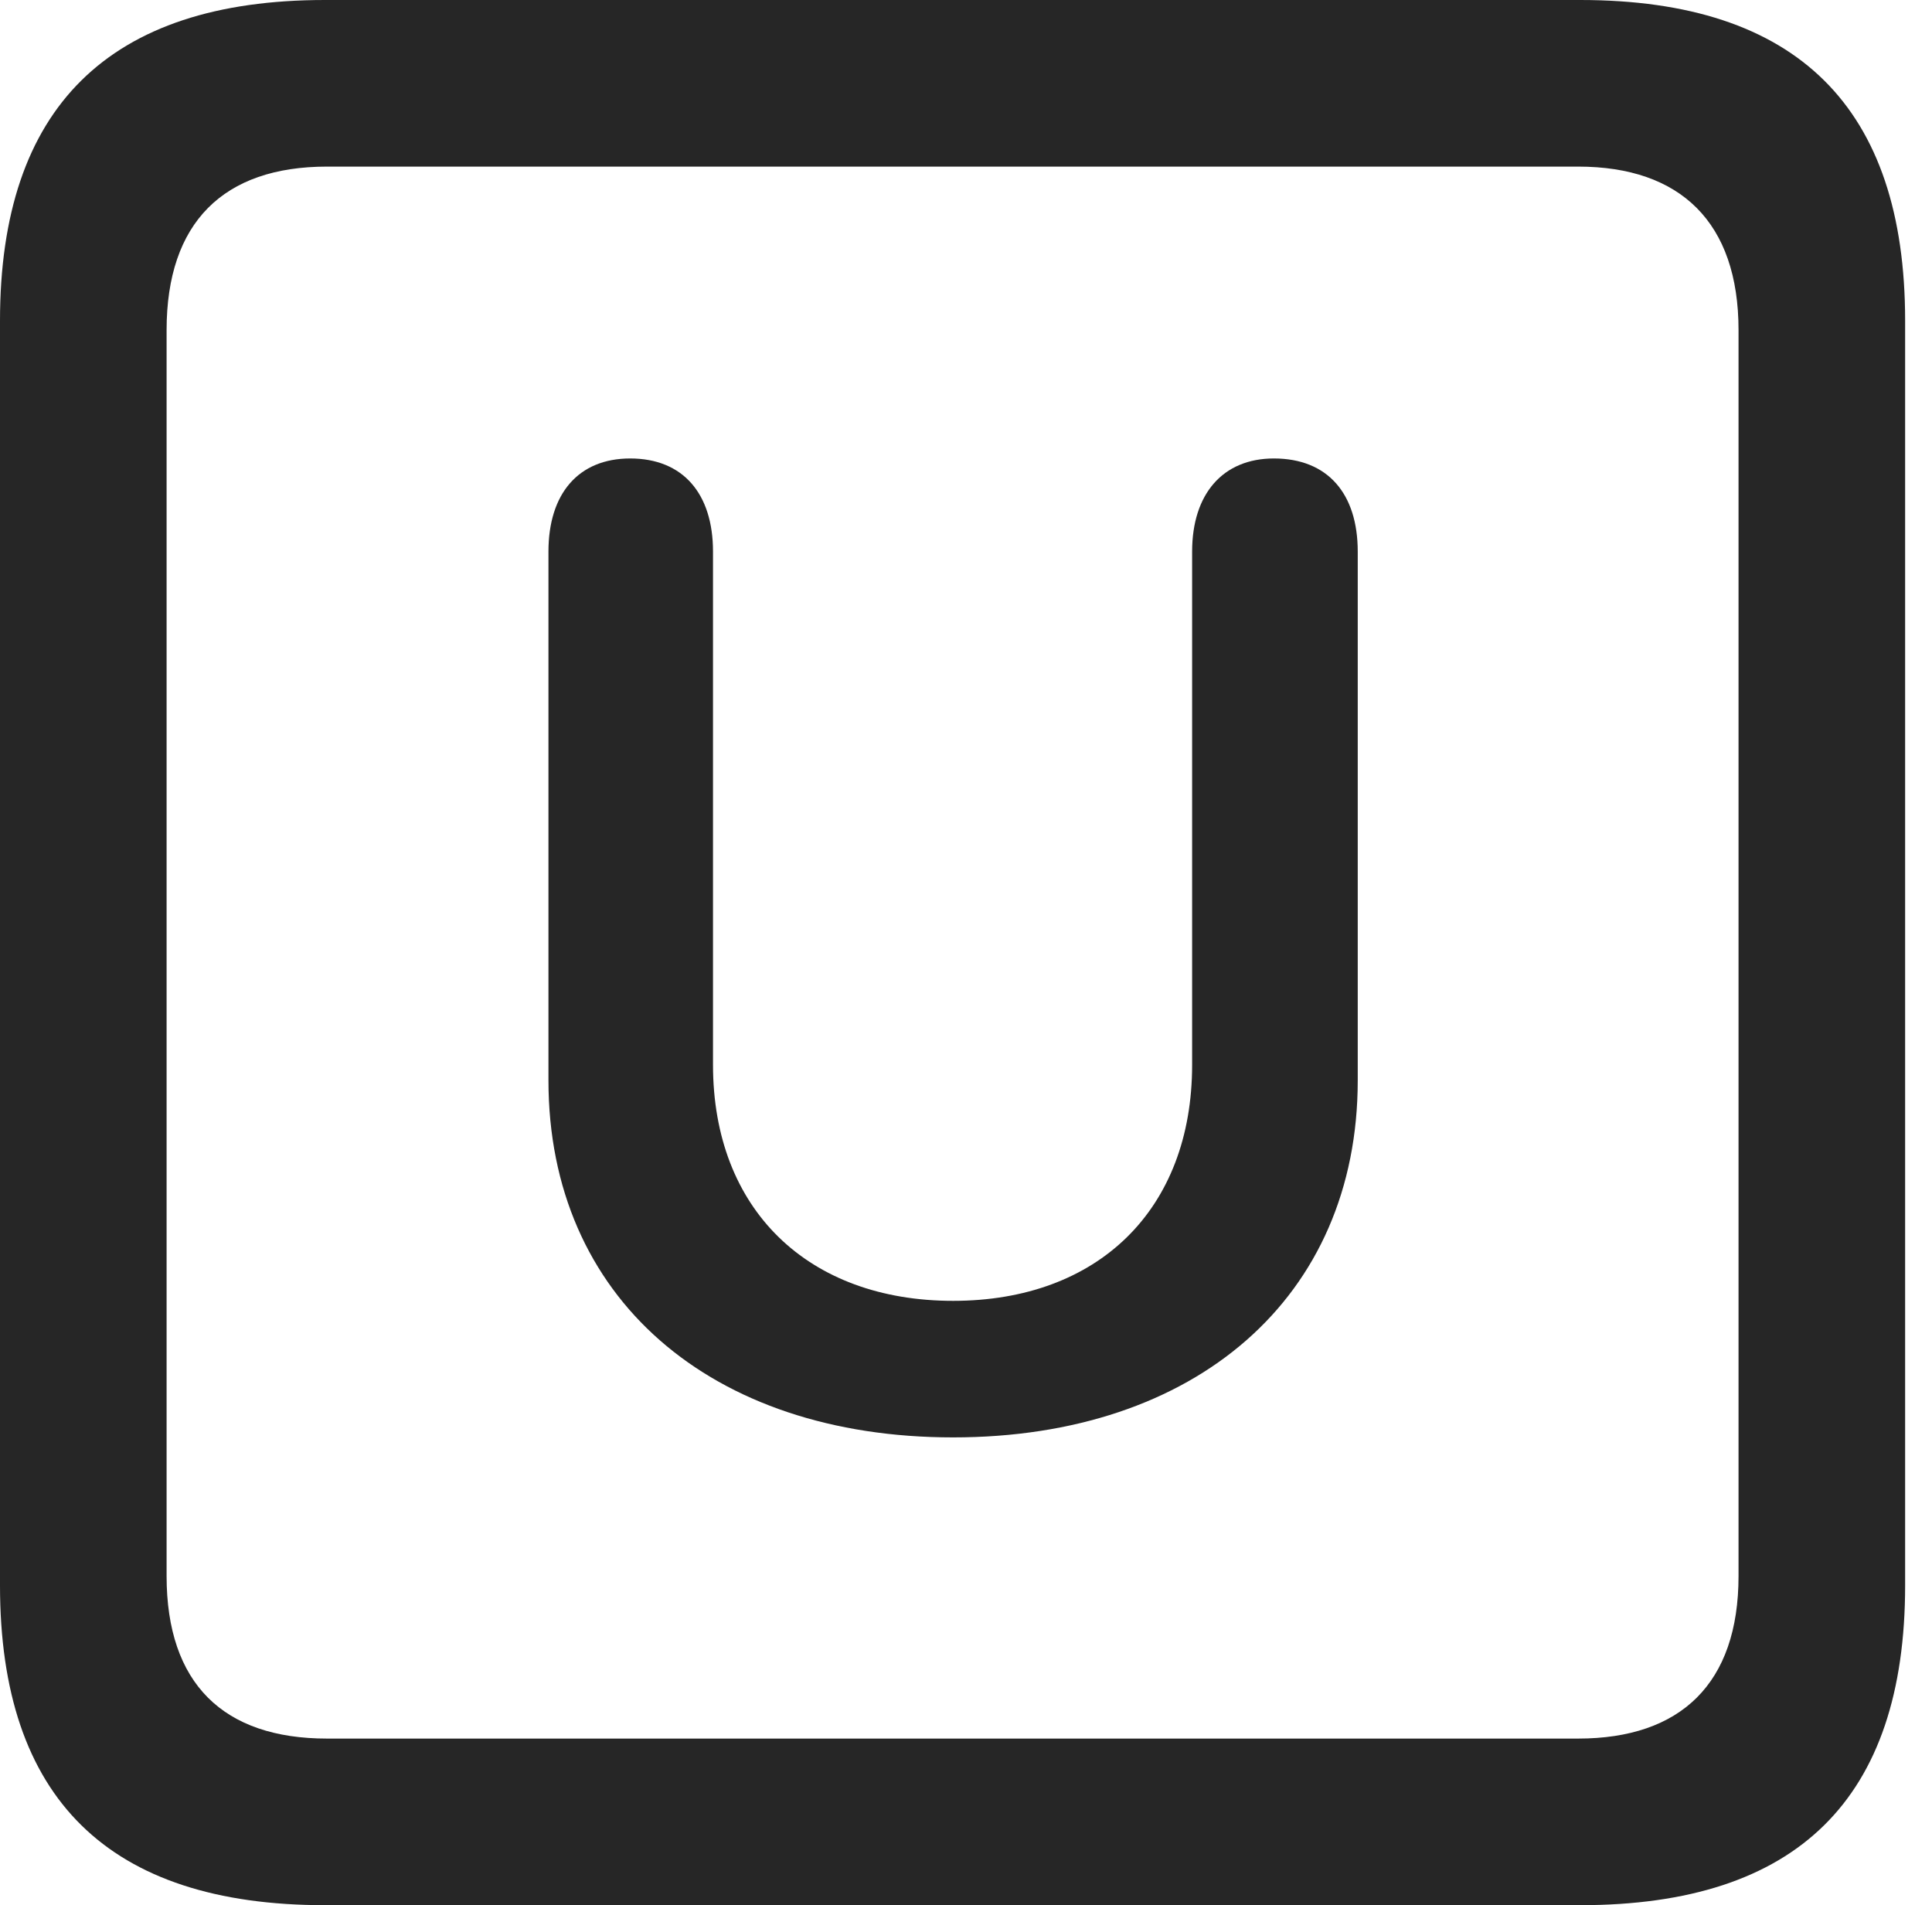 <?xml version="1.0" encoding="UTF-8"?>
<!--Generator: Apple Native CoreSVG 326-->
<!DOCTYPE svg
PUBLIC "-//W3C//DTD SVG 1.1//EN"
       "http://www.w3.org/Graphics/SVG/1.1/DTD/svg11.dtd">
<svg version="1.1" xmlns="http://www.w3.org/2000/svg" xmlns:xlink="http://www.w3.org/1999/xlink" viewBox="0 0 25.525 25.17">
 <g>
  <rect height="25.17" opacity="0" width="25.525" x="0" y="0"/>
  <path d="M4.293 25.17L20.877 25.17C23.748 25.17 25.17 23.762 25.17 20.945L25.17 4.238C25.17 1.422 23.748 0 20.877 0L4.293 0C1.436 0 0 1.422 0 4.238L0 20.945C0 23.762 1.436 25.17 4.293 25.17ZM4.32 22.969C2.953 22.969 2.201 22.244 2.201 20.822L2.201 4.361C2.201 2.939 2.953 2.201 4.32 2.201L20.85 2.201C22.203 2.201 22.969 2.939 22.969 4.361L22.969 20.822C22.969 22.244 22.203 22.969 20.85 22.969Z" fill="black" fill-opacity="0.85"/>
  <path d="M12.592 18.99C15.791 18.99 17.938 17.145 17.938 14.273L17.938 7.287C17.938 6.521 17.541 6.057 16.83 6.057C16.16 6.057 15.75 6.521 15.75 7.287L15.75 14.068C15.75 15.982 14.506 17.186 12.592 17.186C10.678 17.186 9.42 15.982 9.42 14.068L9.42 7.287C9.42 6.521 9.023 6.057 8.326 6.057C7.643 6.057 7.246 6.521 7.246 7.287L7.246 14.273C7.246 17.145 9.393 18.99 12.592 18.99Z" fill="black" fill-opacity="0.85"/>
 </g>
</svg>
